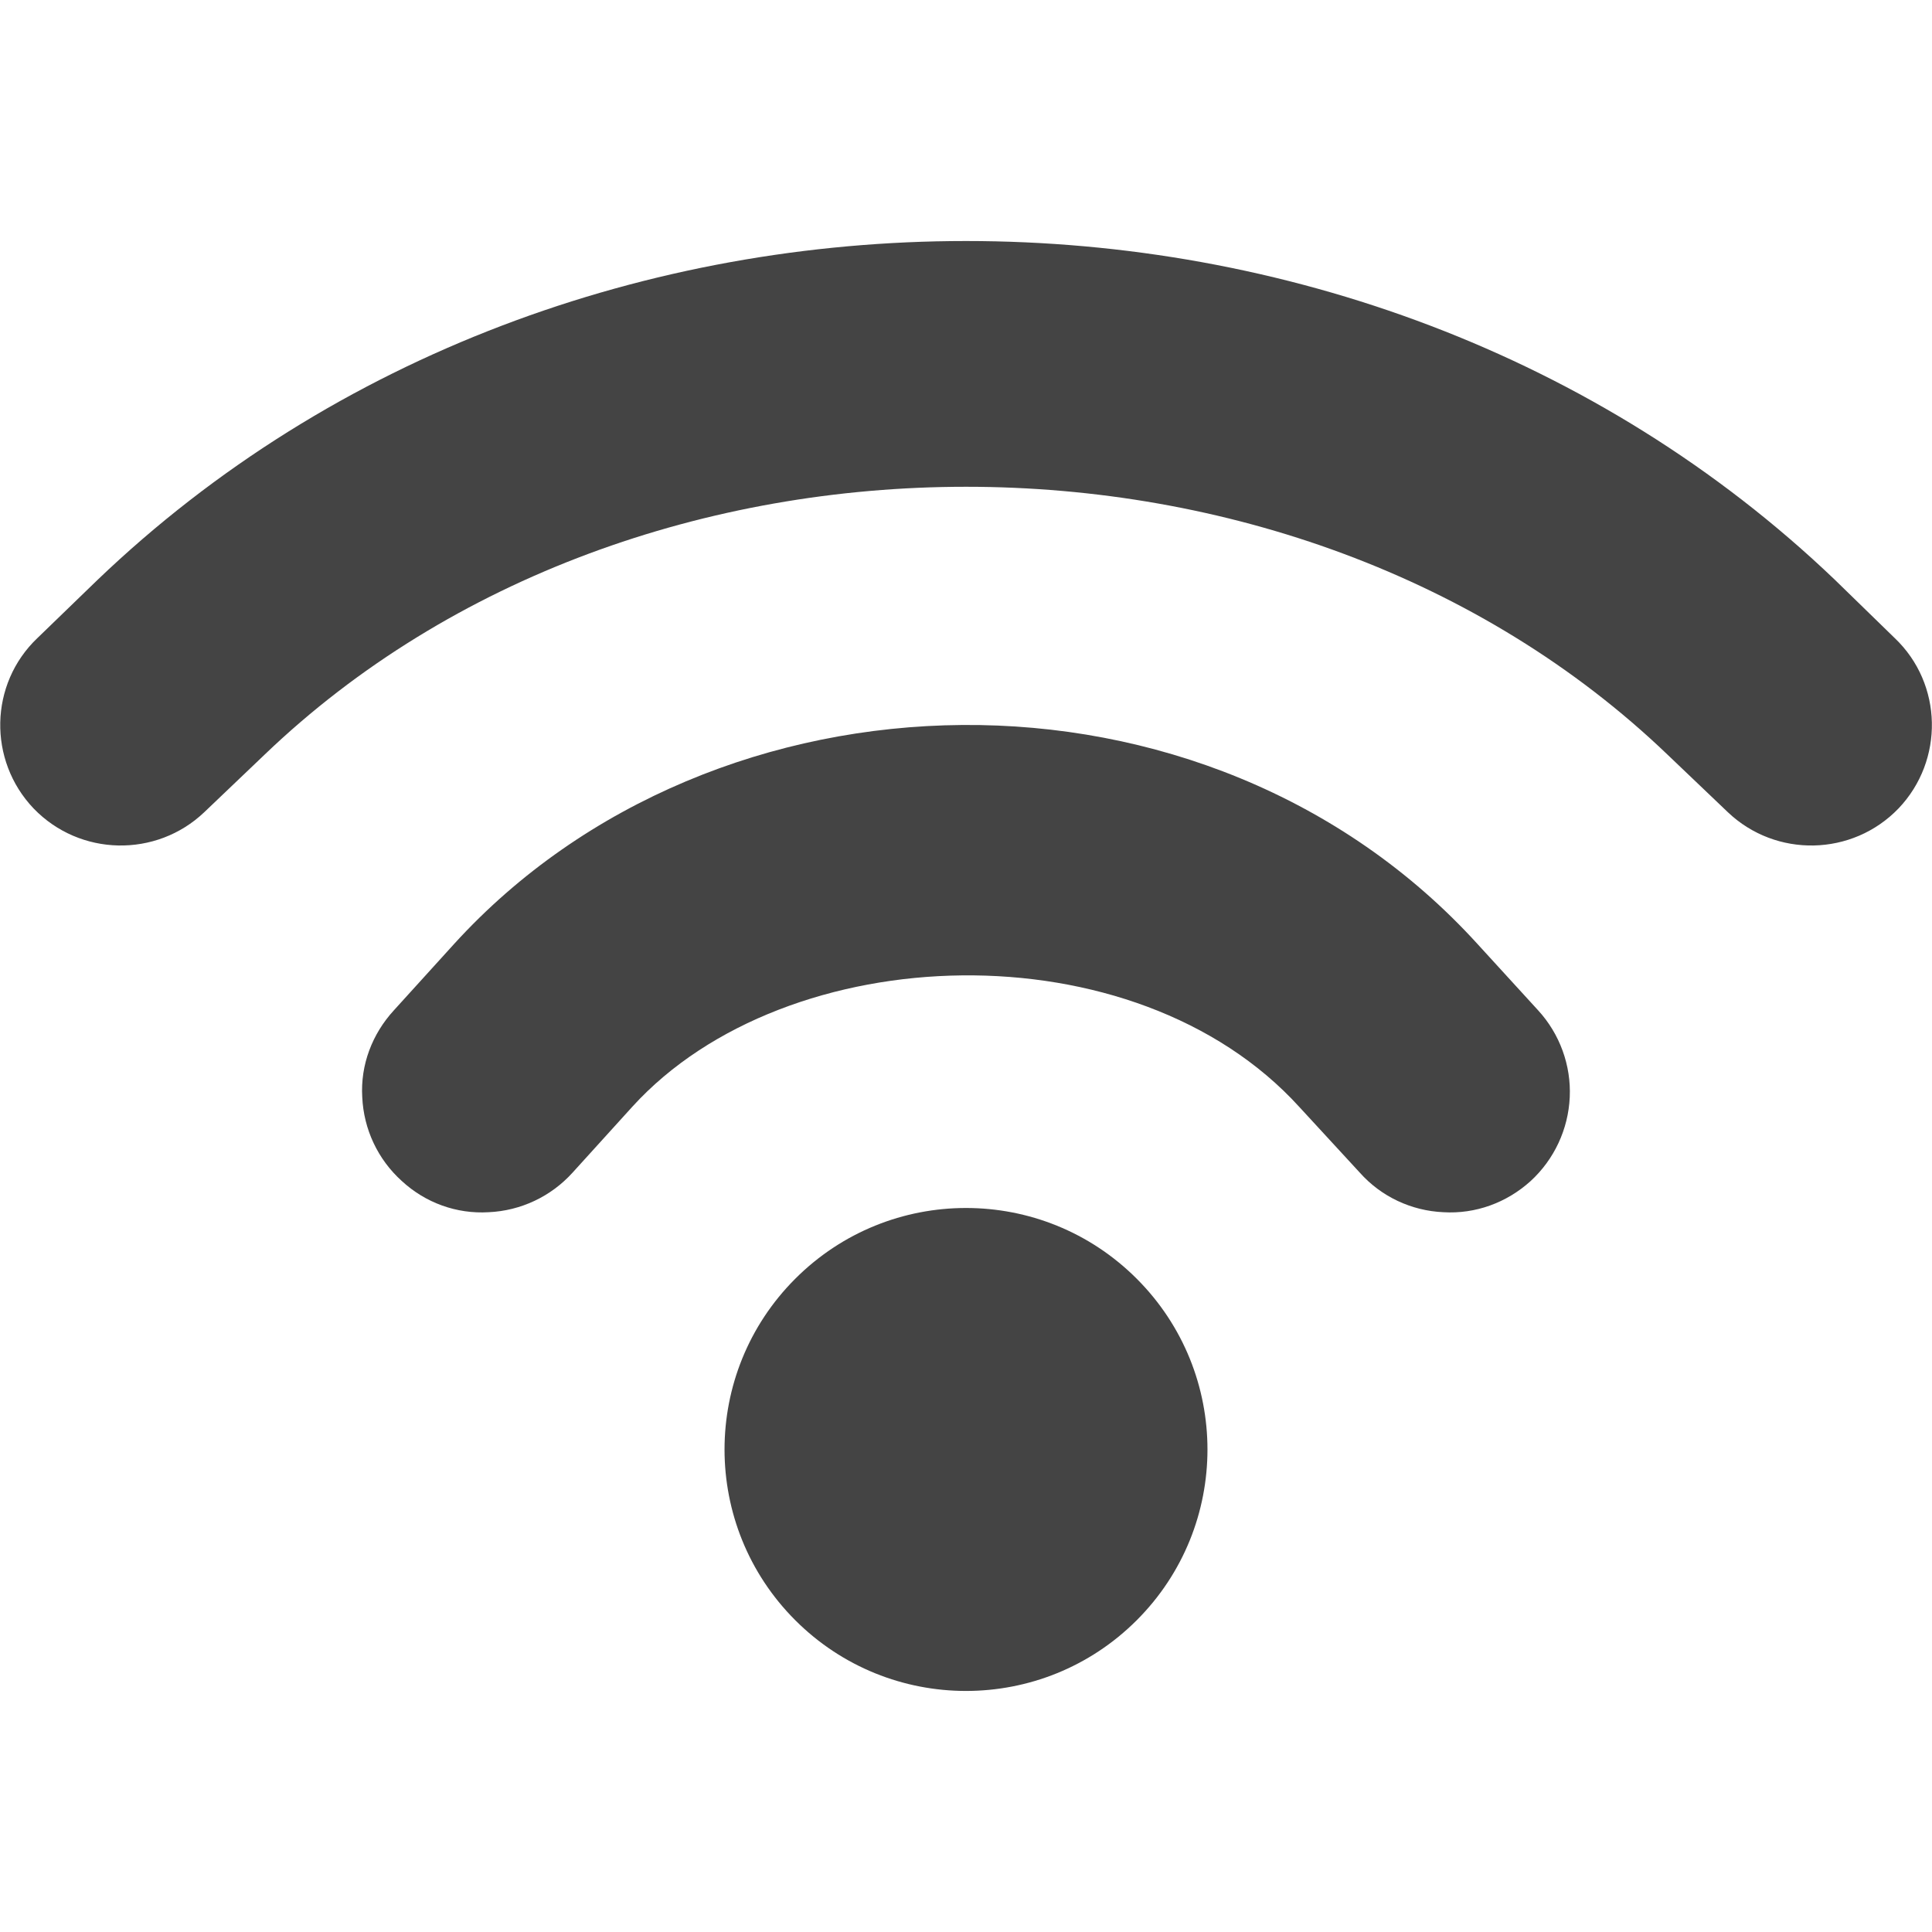 <?xml version="1.0" encoding="UTF-8" standalone="no"?>
<svg
   width="16"
   height="16"
   version="1.1"
   id="svg4"
   sodipodi:docname="network-wireless-symbolic.svg"
   inkscape:version="1.2.1 (9c6d41e410, 2022-07-14)"
   xmlns:inkscape="http://www.inkscape.org/namespaces/inkscape"
   xmlns:sodipodi="http://sodipodi.sourceforge.net/DTD/sodipodi-0.dtd"
   xmlns="http://www.w3.org/2000/svg"
   xmlns:svg="http://www.w3.org/2000/svg">
  <defs
     id="defs8" />
  <sodipodi:namedview
     id="namedview6"
     pagecolor="#ffffff"
     bordercolor="#000000"
     borderopacity="0.25"
     inkscape:showpageshadow="2"
     inkscape:pageopacity="0.0"
     inkscape:pagecheckerboard="0"
     inkscape:deskcolor="#d1d1d1"
     showgrid="false"
     inkscape:zoom="22.693708"
     inkscape:cx="-6.874152"
     inkscape:cy="9.451959"
     inkscape:current-layer="svg4" />
  <g
     id="g239"
     transform="translate(-3.6435805e-8,0.004)">
    <path
       d="m 8,1.992 c -2.617,0 -5.238,0.934 -7.195,2.809 L 0.309,5.281 c -0.398,0.379 -0.41,1.012 -0.031,1.41 0.383,0.398 1.016,0.41 1.414,0.031 l 0.5,-0.477 c 3.086,-2.957 8.531,-2.957 11.617,0 l 0.5,0.477 c 0.398,0.379 1.031,0.367 1.414,-0.031 0.379,-0.398 0.367,-1.031 -0.031,-1.41 L 15.195,4.797 C 13.238,2.926 10.617,1.992 8,1.992 Z M 7.969,6 C 6.398,6.012 4.84,6.629 3.762,7.812 l -0.5,0.551 C 3.082,8.559 2.984,8.816 3,9.082 3.012,9.348 3.129,9.598 3.328,9.777 3.523,9.957 3.781,10.051 4.047,10.035 4.312,10.023 4.562,9.906 4.742,9.707 L 5.238,9.16 c 1.277,-1.402 4.16,-1.496 5.523,0.004 l 0.5,0.543 C 11.438,9.906 11.688,10.023 11.953,10.035 12.219,10.051 12.477,9.957 12.676,9.777 12.871,9.598 12.988,9.348 13,9.082 13.012,8.82 12.918,8.559 12.738,8.363 l -0.5,-0.547 C 11.117,6.582 9.535,5.988 7.969,6 Z M 8,10 c -0.512,0 -1.023,0.195 -1.414,0.586 -0.781,0.781 -0.781,2.047 0,2.828 0.781,0.781 2.047,0.781 2.828,0 0.781,-0.781 0.781,-2.047 0,-2.828 C 9.023,10.195 8.512,10 8,10 Z m 0,0"
       id="path2"
       style="fill:#444444;fill-opacity:1" />
  </g>
</svg>
